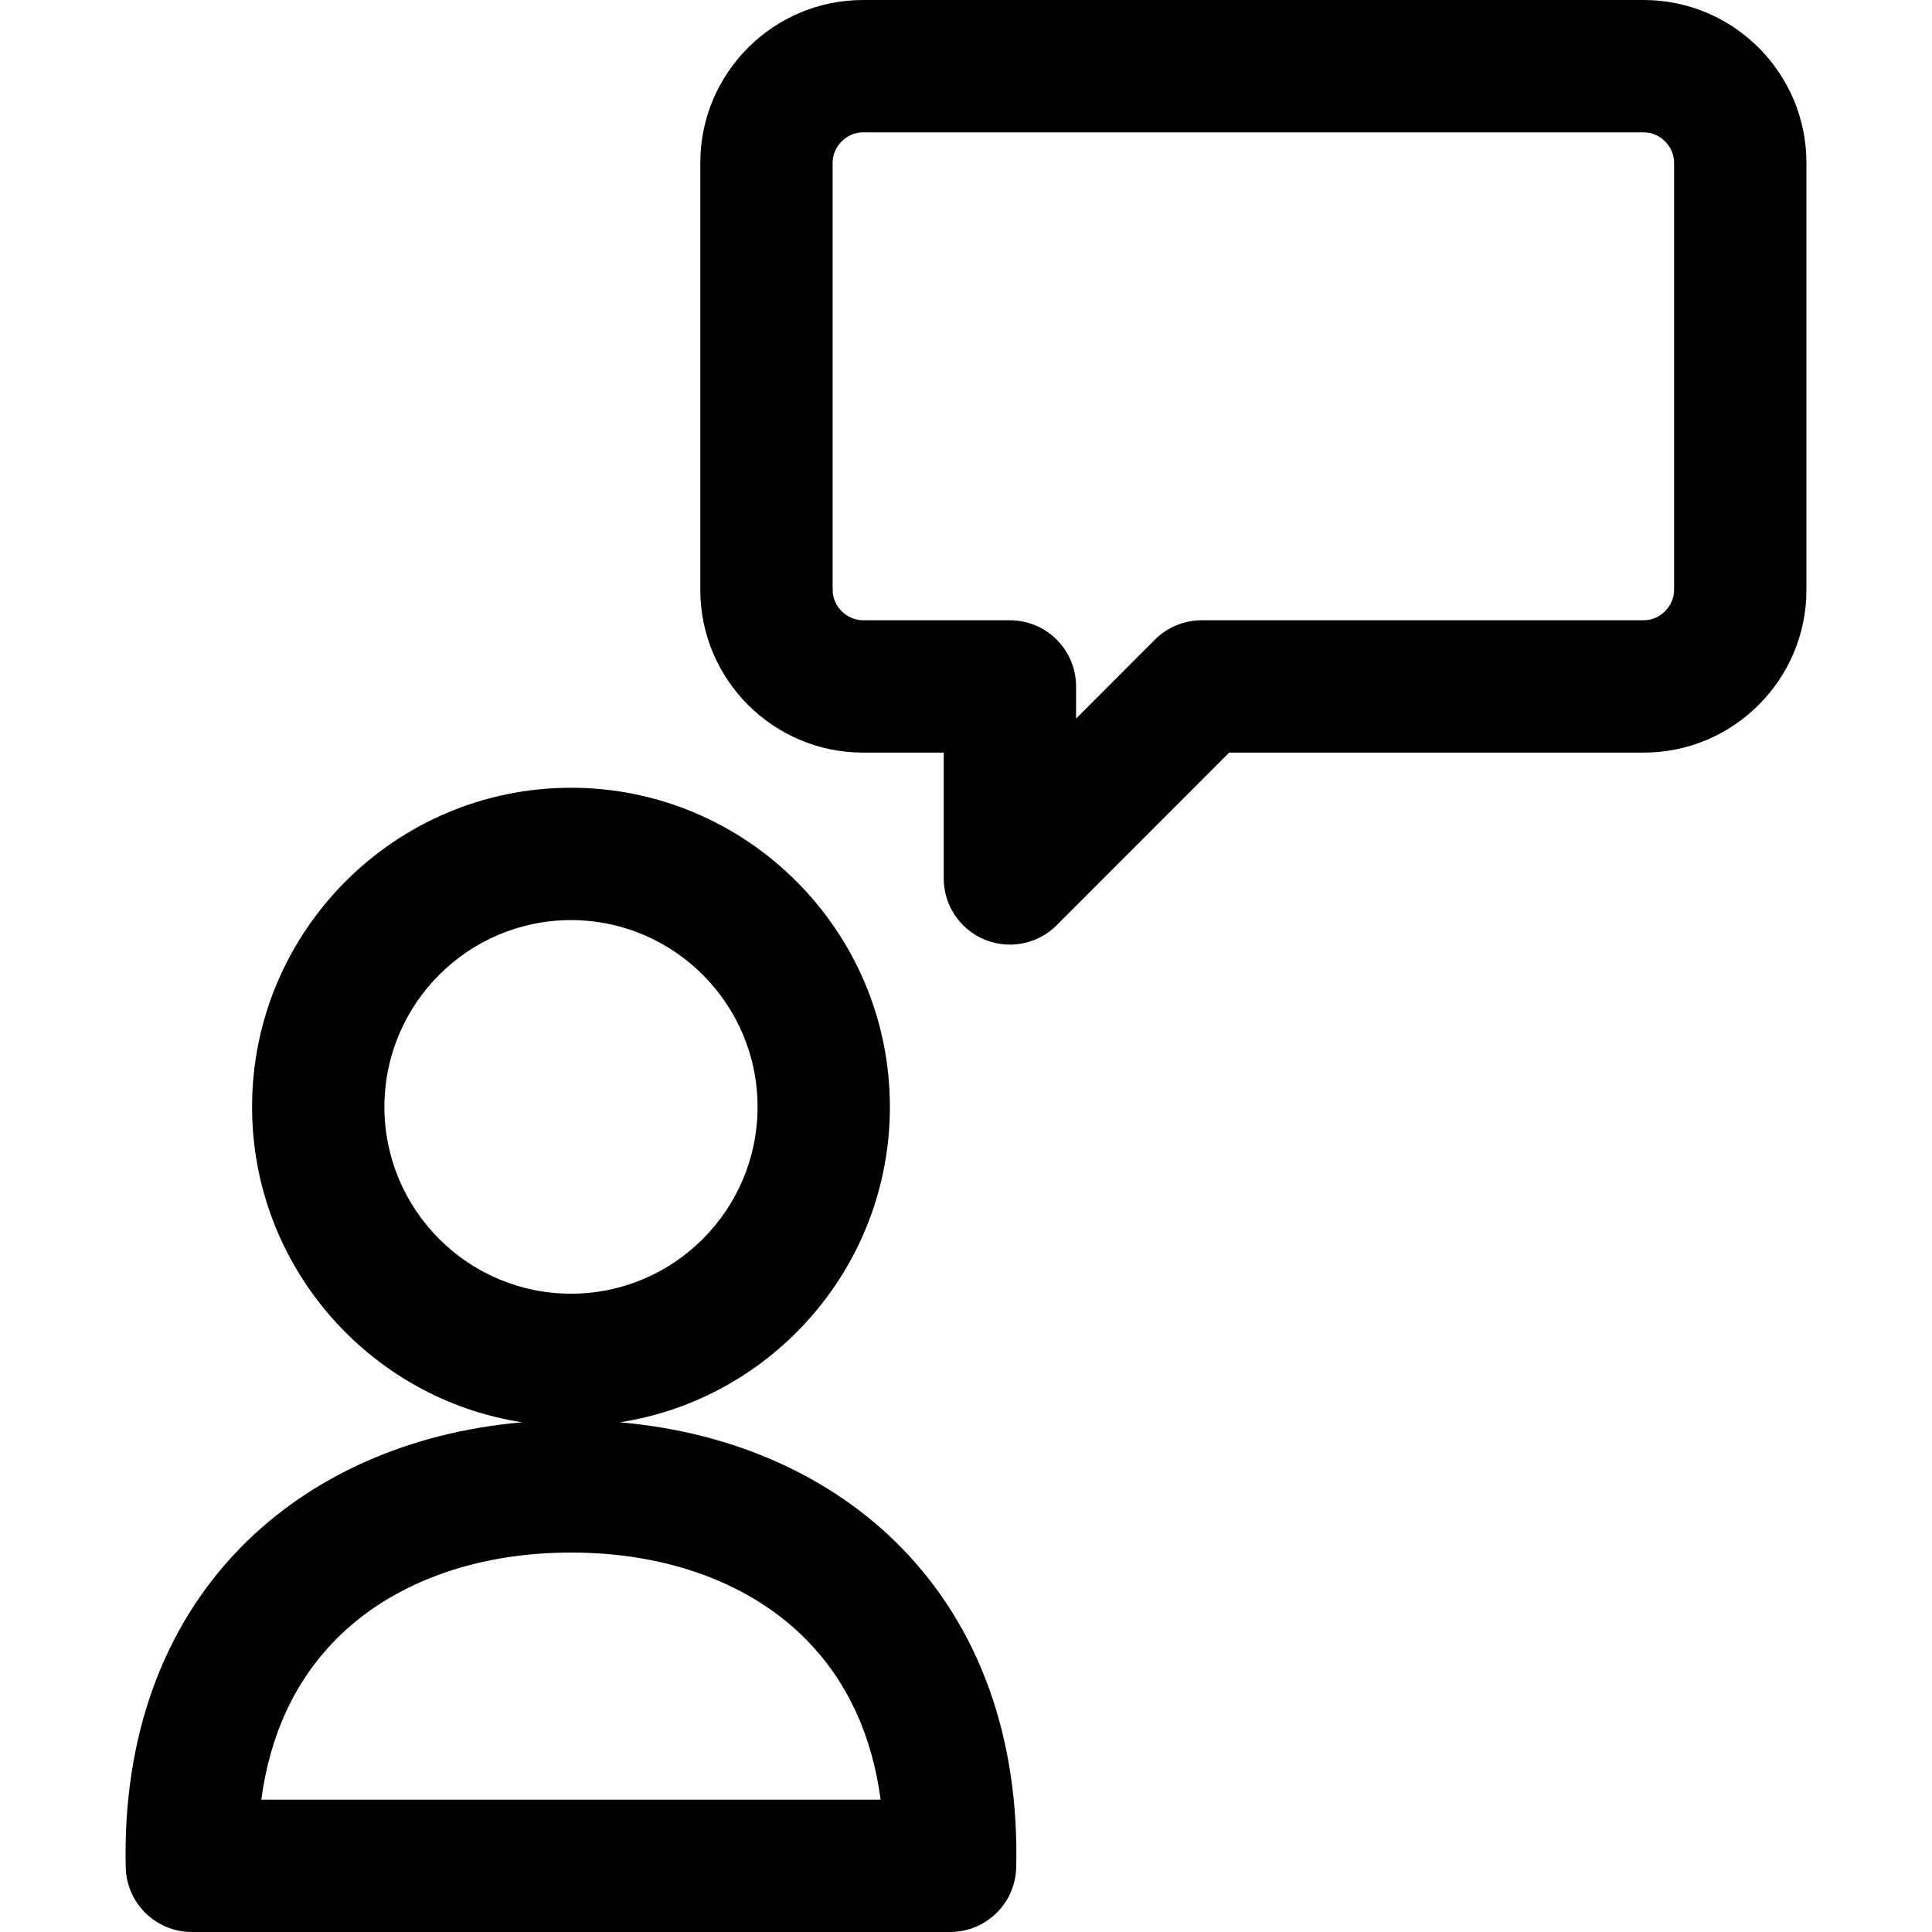 <?xml version="1.0" encoding="iso-8859-1"?>
<!-- Uploaded to: SVG Repo, www.svgrepo.com, Generator: SVG Repo Mixer Tools -->
<!DOCTYPE svg PUBLIC "-//W3C//DTD SVG 1.1//EN" "http://www.w3.org/Graphics/SVG/1.1/DTD/svg11.dtd">
<svg fill="#000000" height="800px" width="800px" version="1.1" id="Capa_1" xmlns="http://www.w3.org/2000/svg" xmlns:xlink="http://www.w3.org/1999/xlink" 
	 viewBox="0 0 297 297" xml:space="preserve">
<g>
	<path d="M252.677,0H132.673c-13.796,0-25.02,11.229-25.02,25.031v65.635c0,13.801,11.224,25.029,25.02,25.029h12.403v19.343
		c0,4.115,2.479,7.824,6.28,9.398c1.259,0.521,2.579,0.774,3.89,0.774c2.648,0,5.252-1.035,7.198-2.983l26.508-26.531h63.725
		c13.796,0,25.021-11.229,25.021-25.029V25.031C277.697,11.229,266.473,0,252.677,0z M257.353,90.666
		c0,2.539-2.142,4.685-4.676,4.685h-67.94c-2.699,0-5.288,1.073-7.196,2.982l-12.12,12.132v-4.941
		c0-5.618-4.555-10.173-10.172-10.173h-22.575c-2.534,0-4.676-2.146-4.676-4.685V25.031c0-2.541,2.142-4.688,4.676-4.688h120.004
		c2.534,0,4.676,2.146,4.676,4.688V90.666z"/>
	<path d="M95.278,218.645c23.484-3.623,41.522-23.983,41.522-48.484c0-27.052-21.991-49.061-49.022-49.061
		c-27.033,0-49.027,22.009-49.027,49.061c0,24.499,18.041,44.86,41.526,48.484c-17.315,1.5-32.503,8.223-43.331,19.306
		c-11.99,12.274-18.083,29.257-17.619,49.114C19.456,292.59,23.971,297,29.496,297h116.556c5.525,0,10.041-4.411,10.169-9.935
		c0.461-19.86-5.634-36.845-17.626-49.118C127.77,226.866,112.587,220.146,95.278,218.645z M59.095,170.161
		c0-15.834,12.867-28.716,28.684-28.716c15.813,0,28.679,12.882,28.679,28.716c0,15.833-12.865,28.714-28.679,28.714
		C71.962,198.875,59.095,185.994,59.095,170.161z M40.171,276.656c1.317-9.913,5.109-18.122,11.328-24.488
		c8.505-8.705,21.388-13.5,36.277-13.5c14.884,0,27.764,4.793,36.267,13.495c6.22,6.366,10.014,14.578,11.332,24.493H40.171z"/>
</g>
</svg>